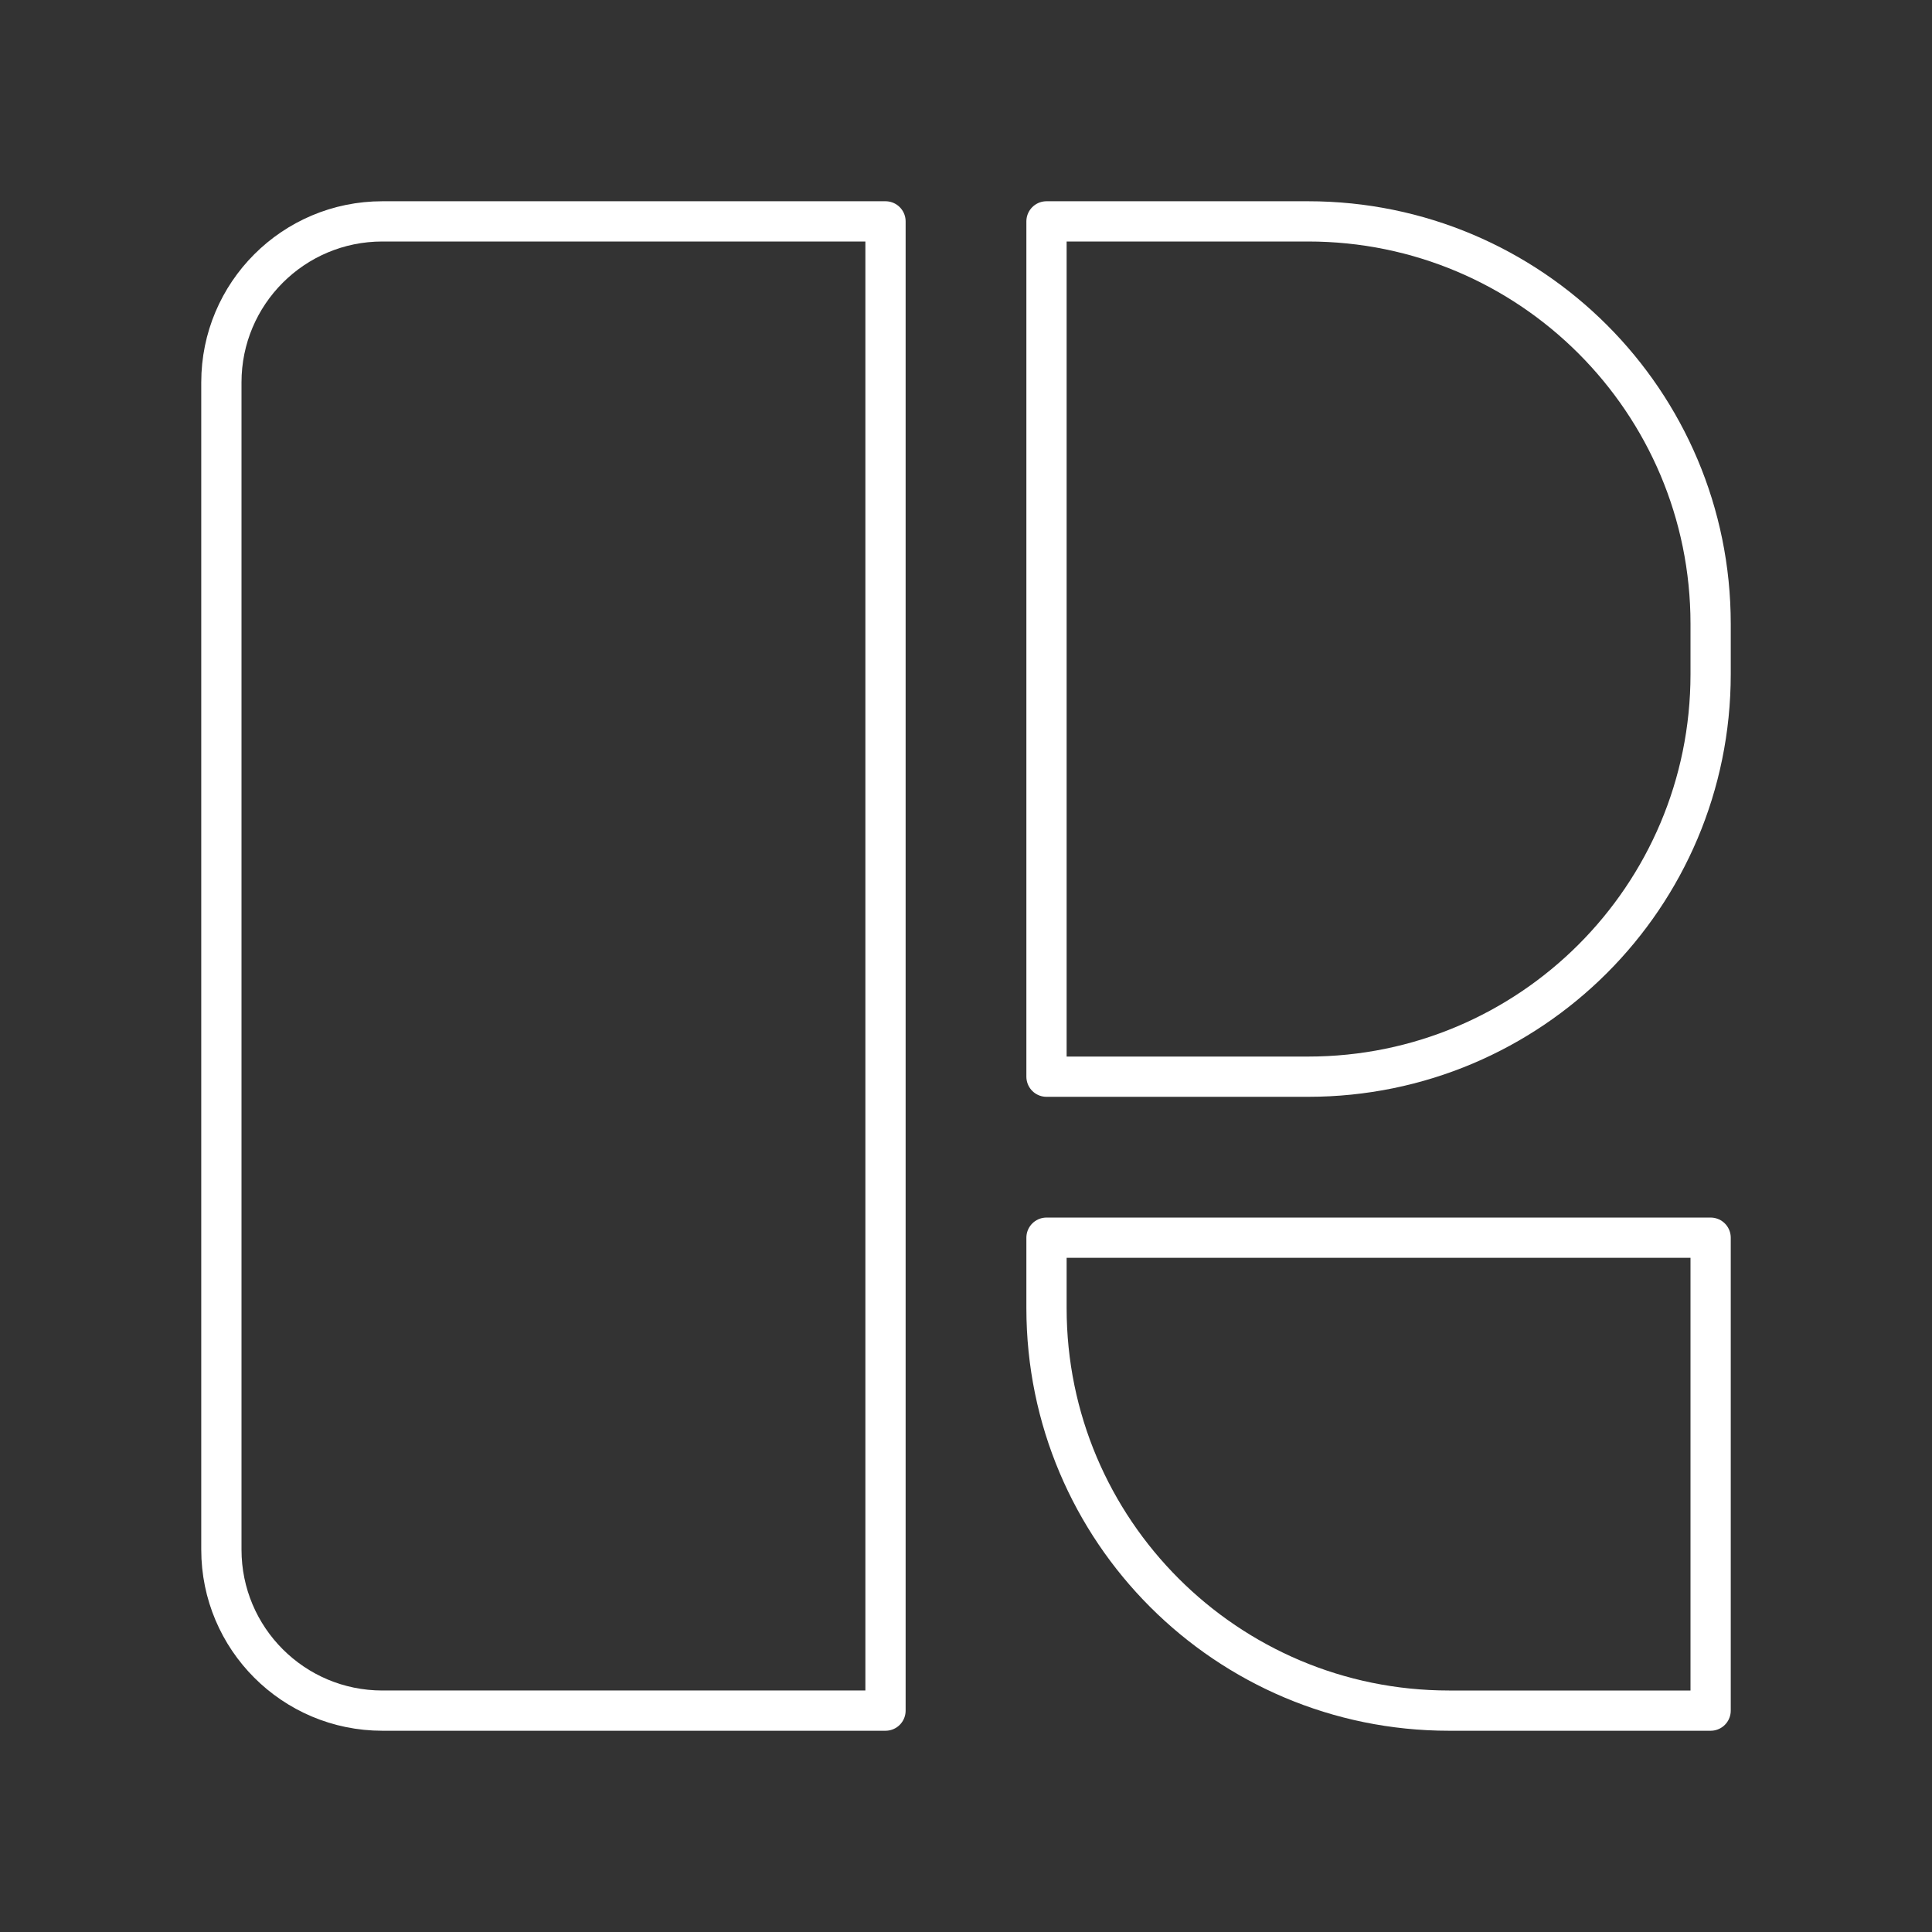 <?xml version="1.0" encoding="UTF-8"?><svg id="b" xmlns="http://www.w3.org/2000/svg" viewBox="0 0 48 48"><rect x="0" y="0" width="48" height="48" fill="#333333" stroke="none"/><defs><style>.c{fill:none;stroke:#fff;stroke-linecap:round;stroke-linejoin:round;}</style></defs><path class="c" d="M9.5,5.5h12.5v37h-12.5c-2.21,0-4-1.79-4-4V9.5c0-2.21,1.79-4,4-4Z"/><path class="c" d="M42.5,15.5v1.25c0,5.523-4.477,10-10,10h-6.5V5.5h6.5c5.523,0,10,4.477,10,10Z"/><path class="c" d="M26,30.75h16.5v11.75h-6.5c-5.523,0-10-4.477-10-10v-1.75Z"/></svg>